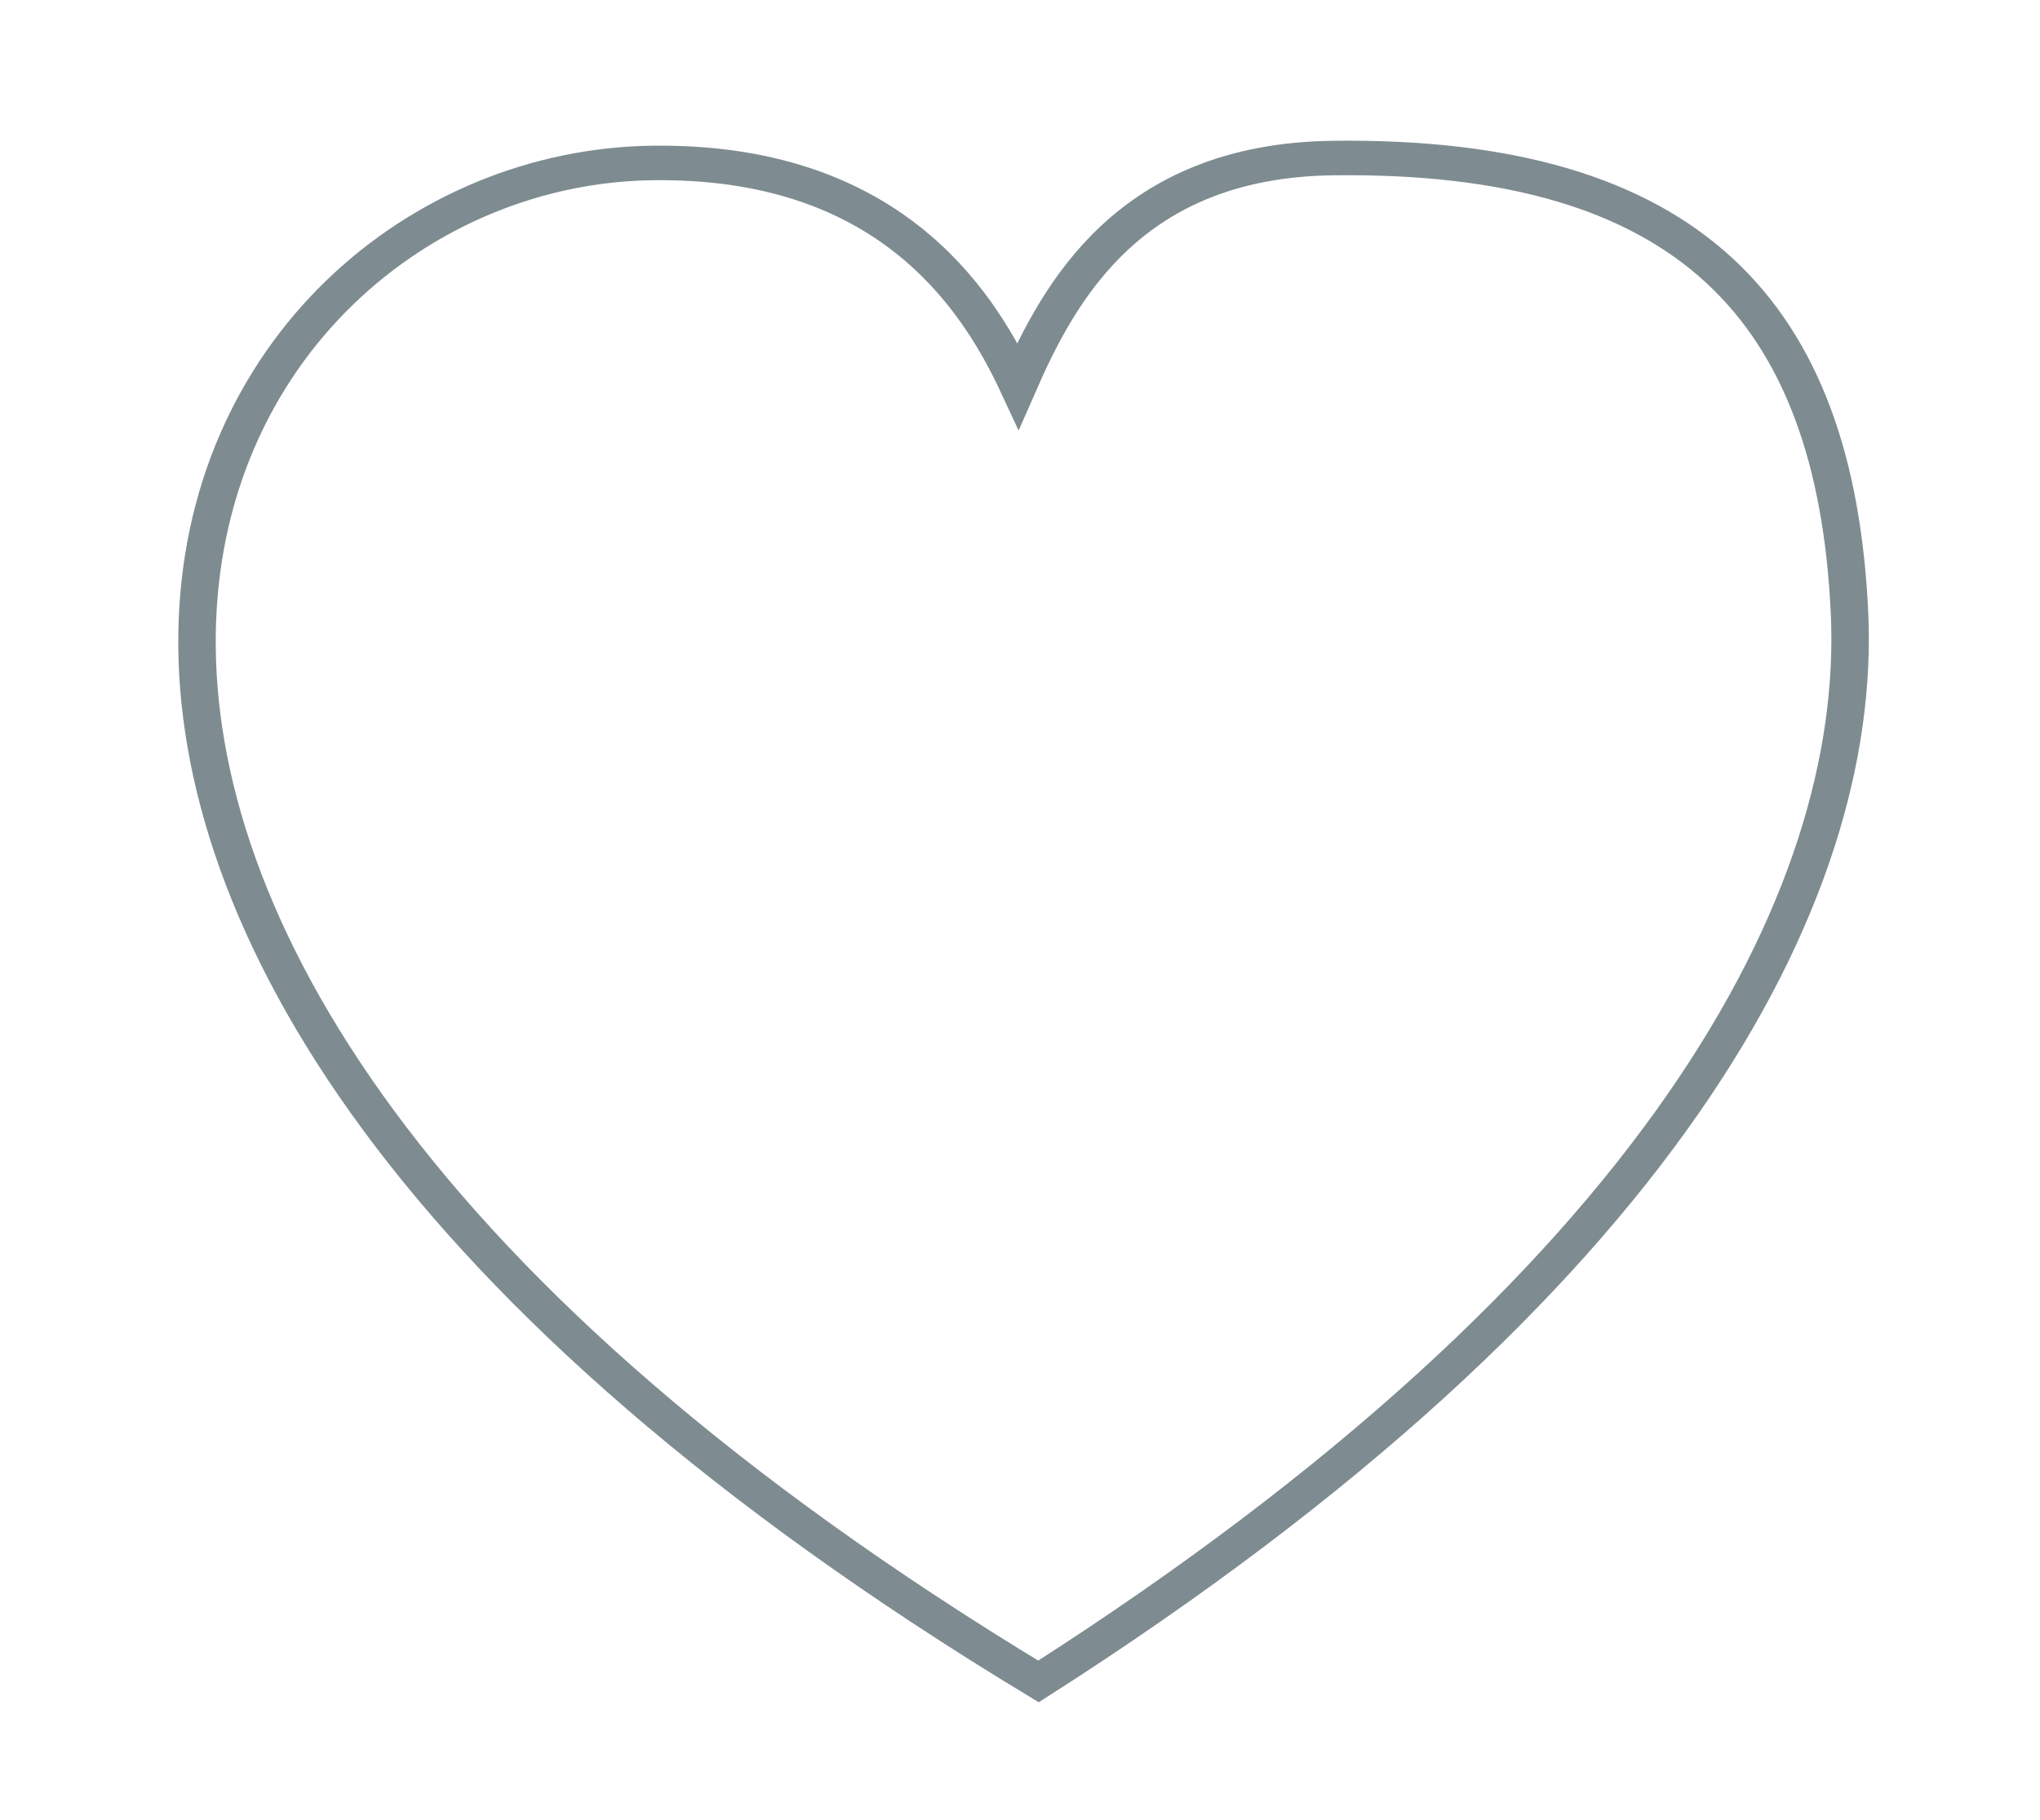 <?xml version="1.0" encoding="utf-8"?>
<!-- Generator: SketchAPI 2022.10.18.0 https://api.sketch.io -->
<svg version="1.1" xmlns="http://www.w3.org/2000/svg" xmlns:xlink="http://www.w3.org/1999/xlink" xmlns:sketchjs="https://sketch.io/dtd/" sketchjs:metadata="eyJuYW1lIjoiRHJhd2luZyIsInN1cmZhY2UiOnsiaXNQYWludCI6dHJ1ZSwibWV0aG9kIjoiZmlsbCIsImJsZW5kIjoibm9ybWFsIiwiZW5hYmxlZCI6dHJ1ZSwib3BhY2l0eSI6MSwidHlwZSI6InBhdHRlcm4iLCJwYXR0ZXJuIjp7InR5cGUiOiJwYXR0ZXJuIiwicmVmbGVjdCI6Im5vLXJlZmxlY3QiLCJyZXBlYXQiOiJyZXBlYXQiLCJzbW9vdGhpbmciOmZhbHNlLCJzcmMiOiJ0cmFuc3BhcmVudExpZ2h0Iiwic3giOjEsInN5IjoxLCJ4MCI6MC41LCJ4MSI6MSwieTAiOjAuNSwieTEiOjF9LCJpc0ZpbGwiOnRydWV9LCJjbGlwUGF0aCI6eyJlbmFibGVkIjp0cnVlLCJzdHlsZSI6eyJzdHJva2VTdHlsZSI6ImJsYWNrIiwibGluZVdpZHRoIjoxfX0sImRlc2NyaXB0aW9uIjoiTWFkZSB3aXRoIFNrZXRjaHBhZCIsIm1ldGFkYXRhIjp7fSwiZXhwb3J0RFBJIjo3MiwiZXhwb3J0Rm9ybWF0IjoicG5nIiwiZXhwb3J0UXVhbGl0eSI6MC45NSwidW5pdHMiOiJweCIsIndpZHRoIjoxNTgsImhlaWdodCI6MTQxLCJwYWdlcyI6W3sid2lkdGgiOjE1OCwiaGVpZ2h0IjoxNDF9XSwidXVpZCI6ImMwYjhjNjMxLTNjMWQtNDZlNC04MThjLTc4MTIyYzAzODdiMCJ9" width="158" height="141" viewBox="0 0 158 141">
<path style="fill: none; stroke: #7e8c91; mix-blend-mode: source-over; stroke-dasharray: none; stroke-dashoffset: 0; stroke-linecap: round; stroke-linejoin: miter; stroke-miterlimit: 4; stroke-opacity: 1; stroke-width: 3.07; vector-effect: non-scaling-stroke;" sketchjs:tool="heart" d="M37.837 0 C18.803 0 0.649 16.104 0.017 41.335 -0.615 66.649 16.414 100.732 67.884 135.477 119.382 100.759 136.246 66.649 135.45 41.335 134.598 14.505 122.761 0.331 93.592 0.331 76.893 0.331 70.988 11.995 67.555 20.213 64.149 11.995 56.843 0 37.837 0 z" transform="matrix(0.945,-0.012,0.011,0.871,14.791,13.079)"/>
</svg>